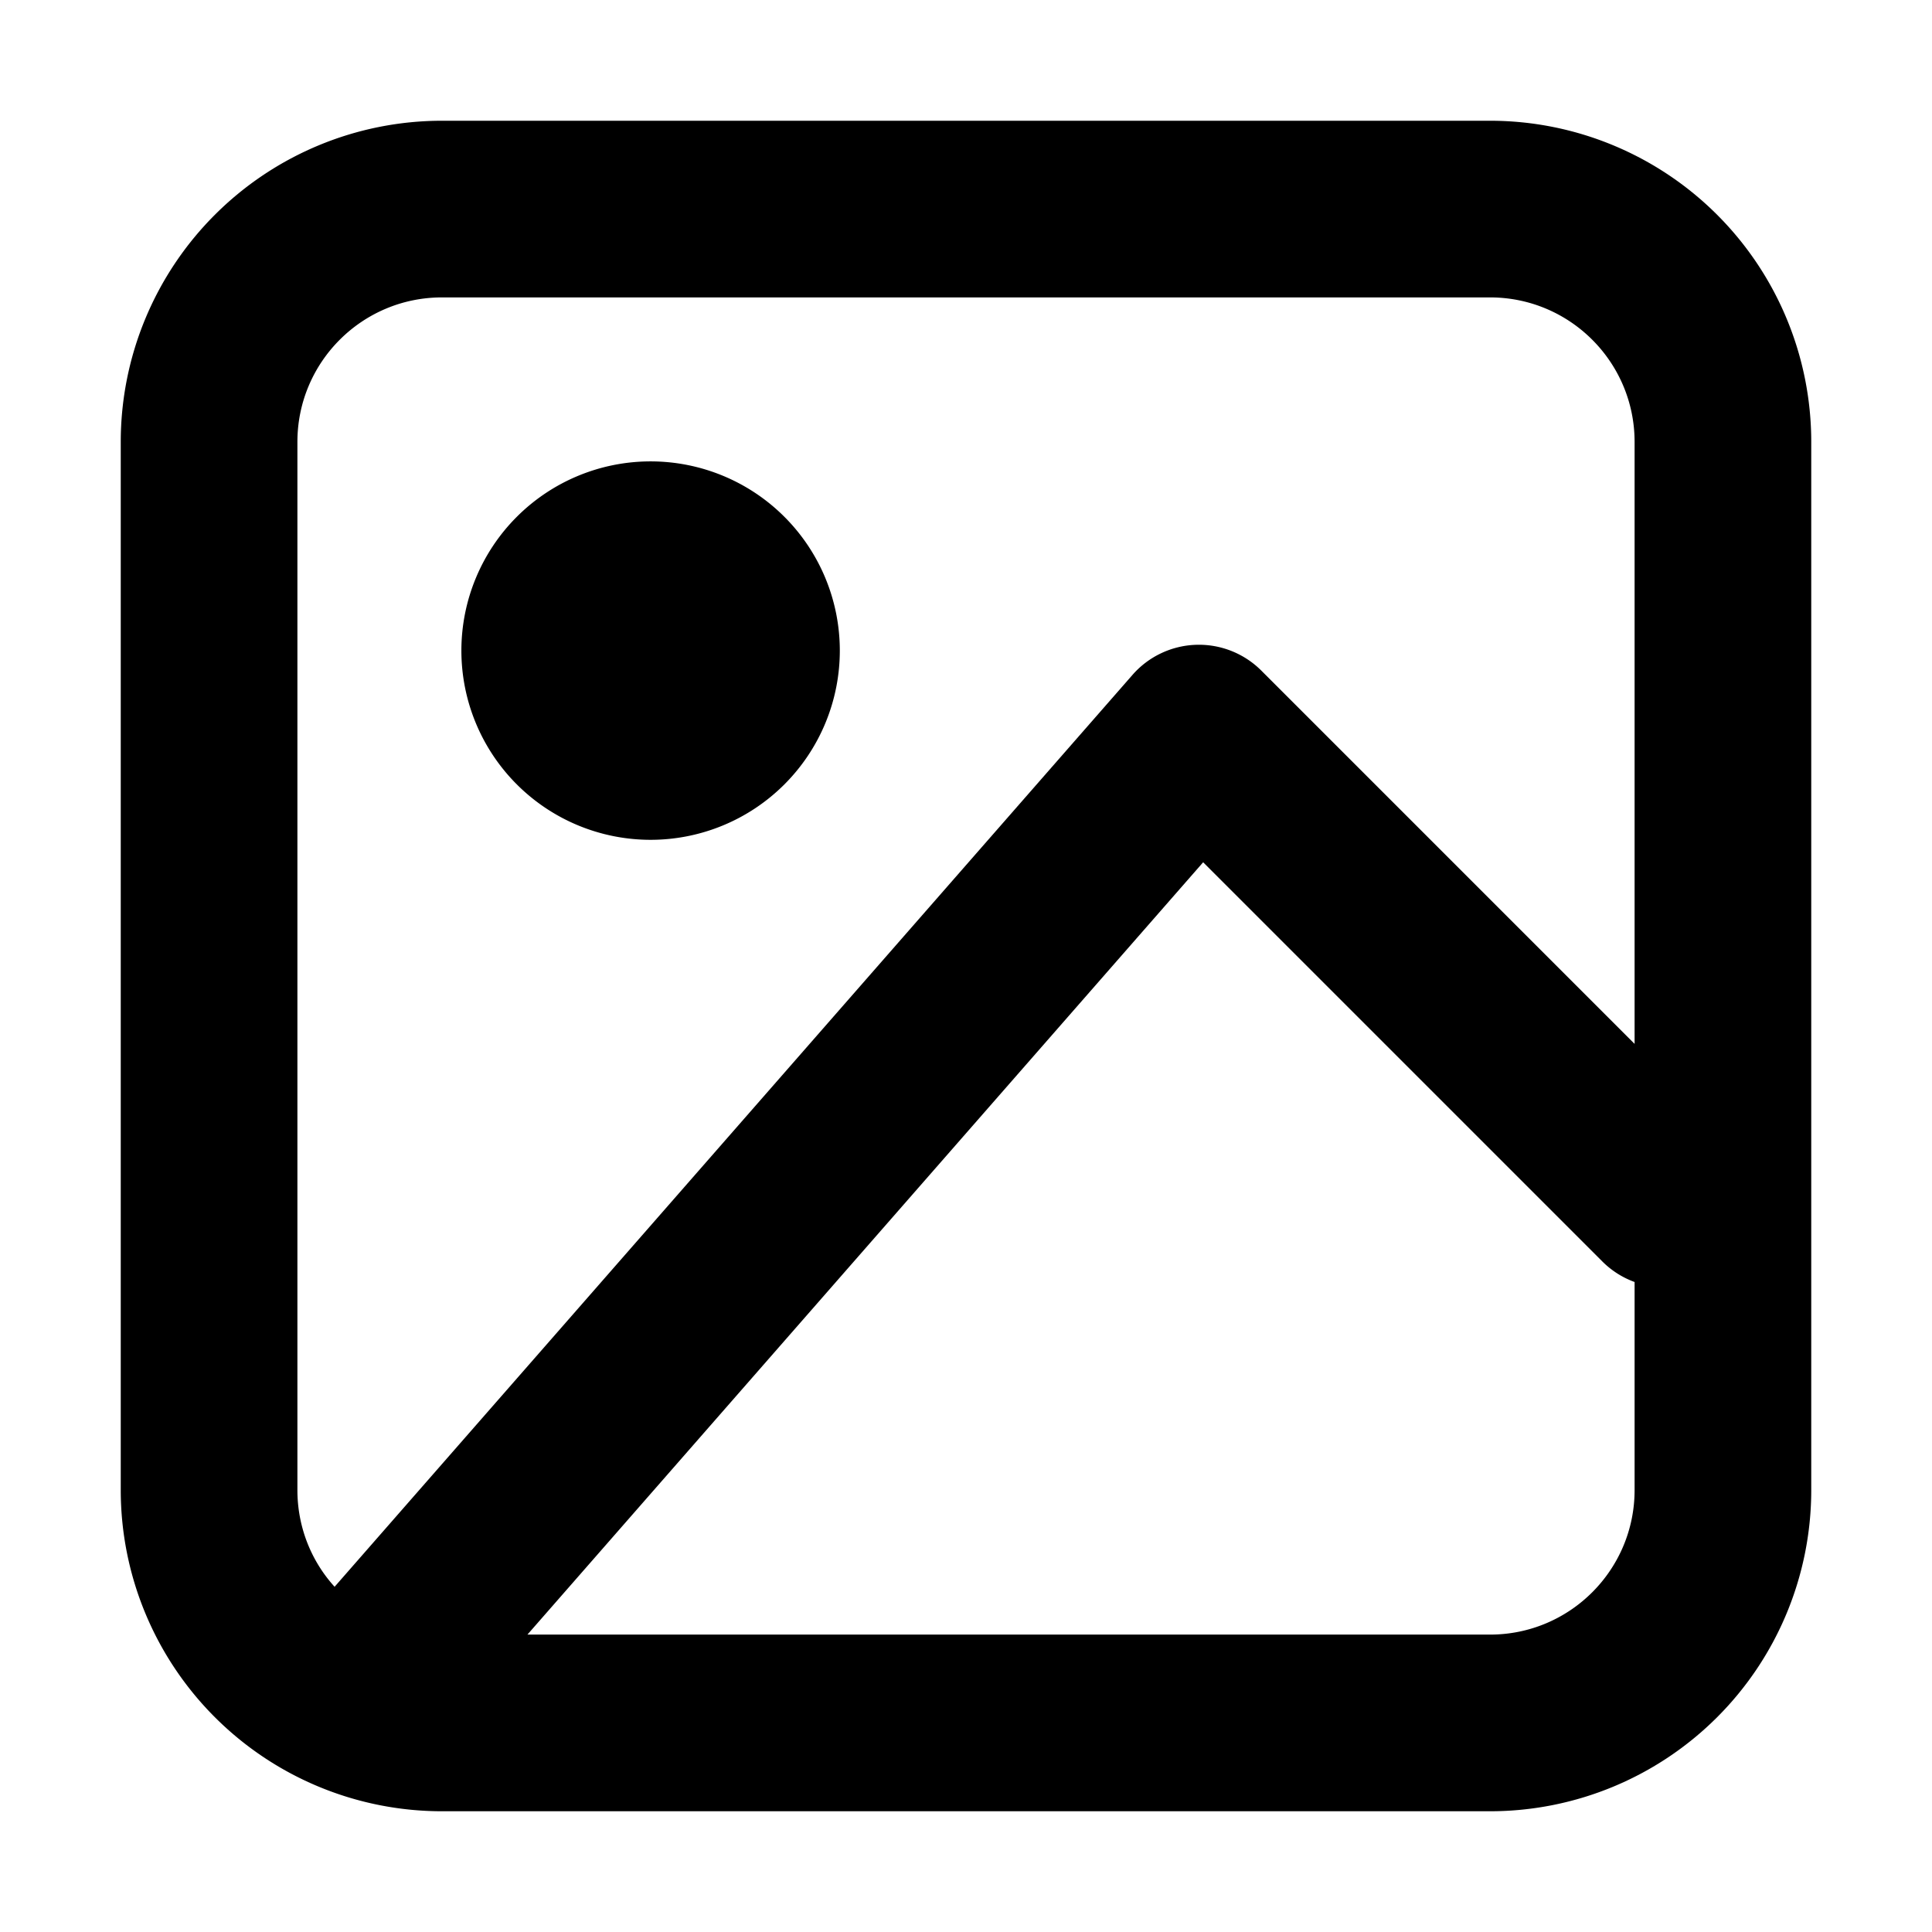 <svg
    viewBox="0 0 16 16"
    width="16"
    height="16"
    fill="none"
    xmlns="http://www.w3.org/2000/svg"
  >
    <path
      fillRule="evenodd"
      clipRule="evenodd"
      d="M1 3.66A2.66 2.66 0 0 1 3.66 1h8.68A2.66 2.66 0 0 1 15 3.66v8.68A2.66 2.66 0 0 1 12.34 15H3.66A2.66 2.66 0 0 1 1 12.34V3.66Zm2.66-1.197c-.661 0-1.197.536-1.197 1.197v8.68c0 .308.116.59.308.801L9.378 5.59a.731.731 0 0 1 1.068-.036l3.091 3.091V3.66c0-.661-.536-1.197-1.197-1.197H3.66Zm9.877 8.154a.73.73 0 0 1-.268-.171L9.964 7.141l-5.596 6.396h7.972c.661 0 1.197-.536 1.197-1.197v-1.723Z"
      fill="currentColor"
    />
    <path
      d="M6.955 5.388a1.567 1.567 0 1 1-3.134 0 1.567 1.567 0 0 1 3.134 0Z"
      fill="currentColor"
    />
  </svg>